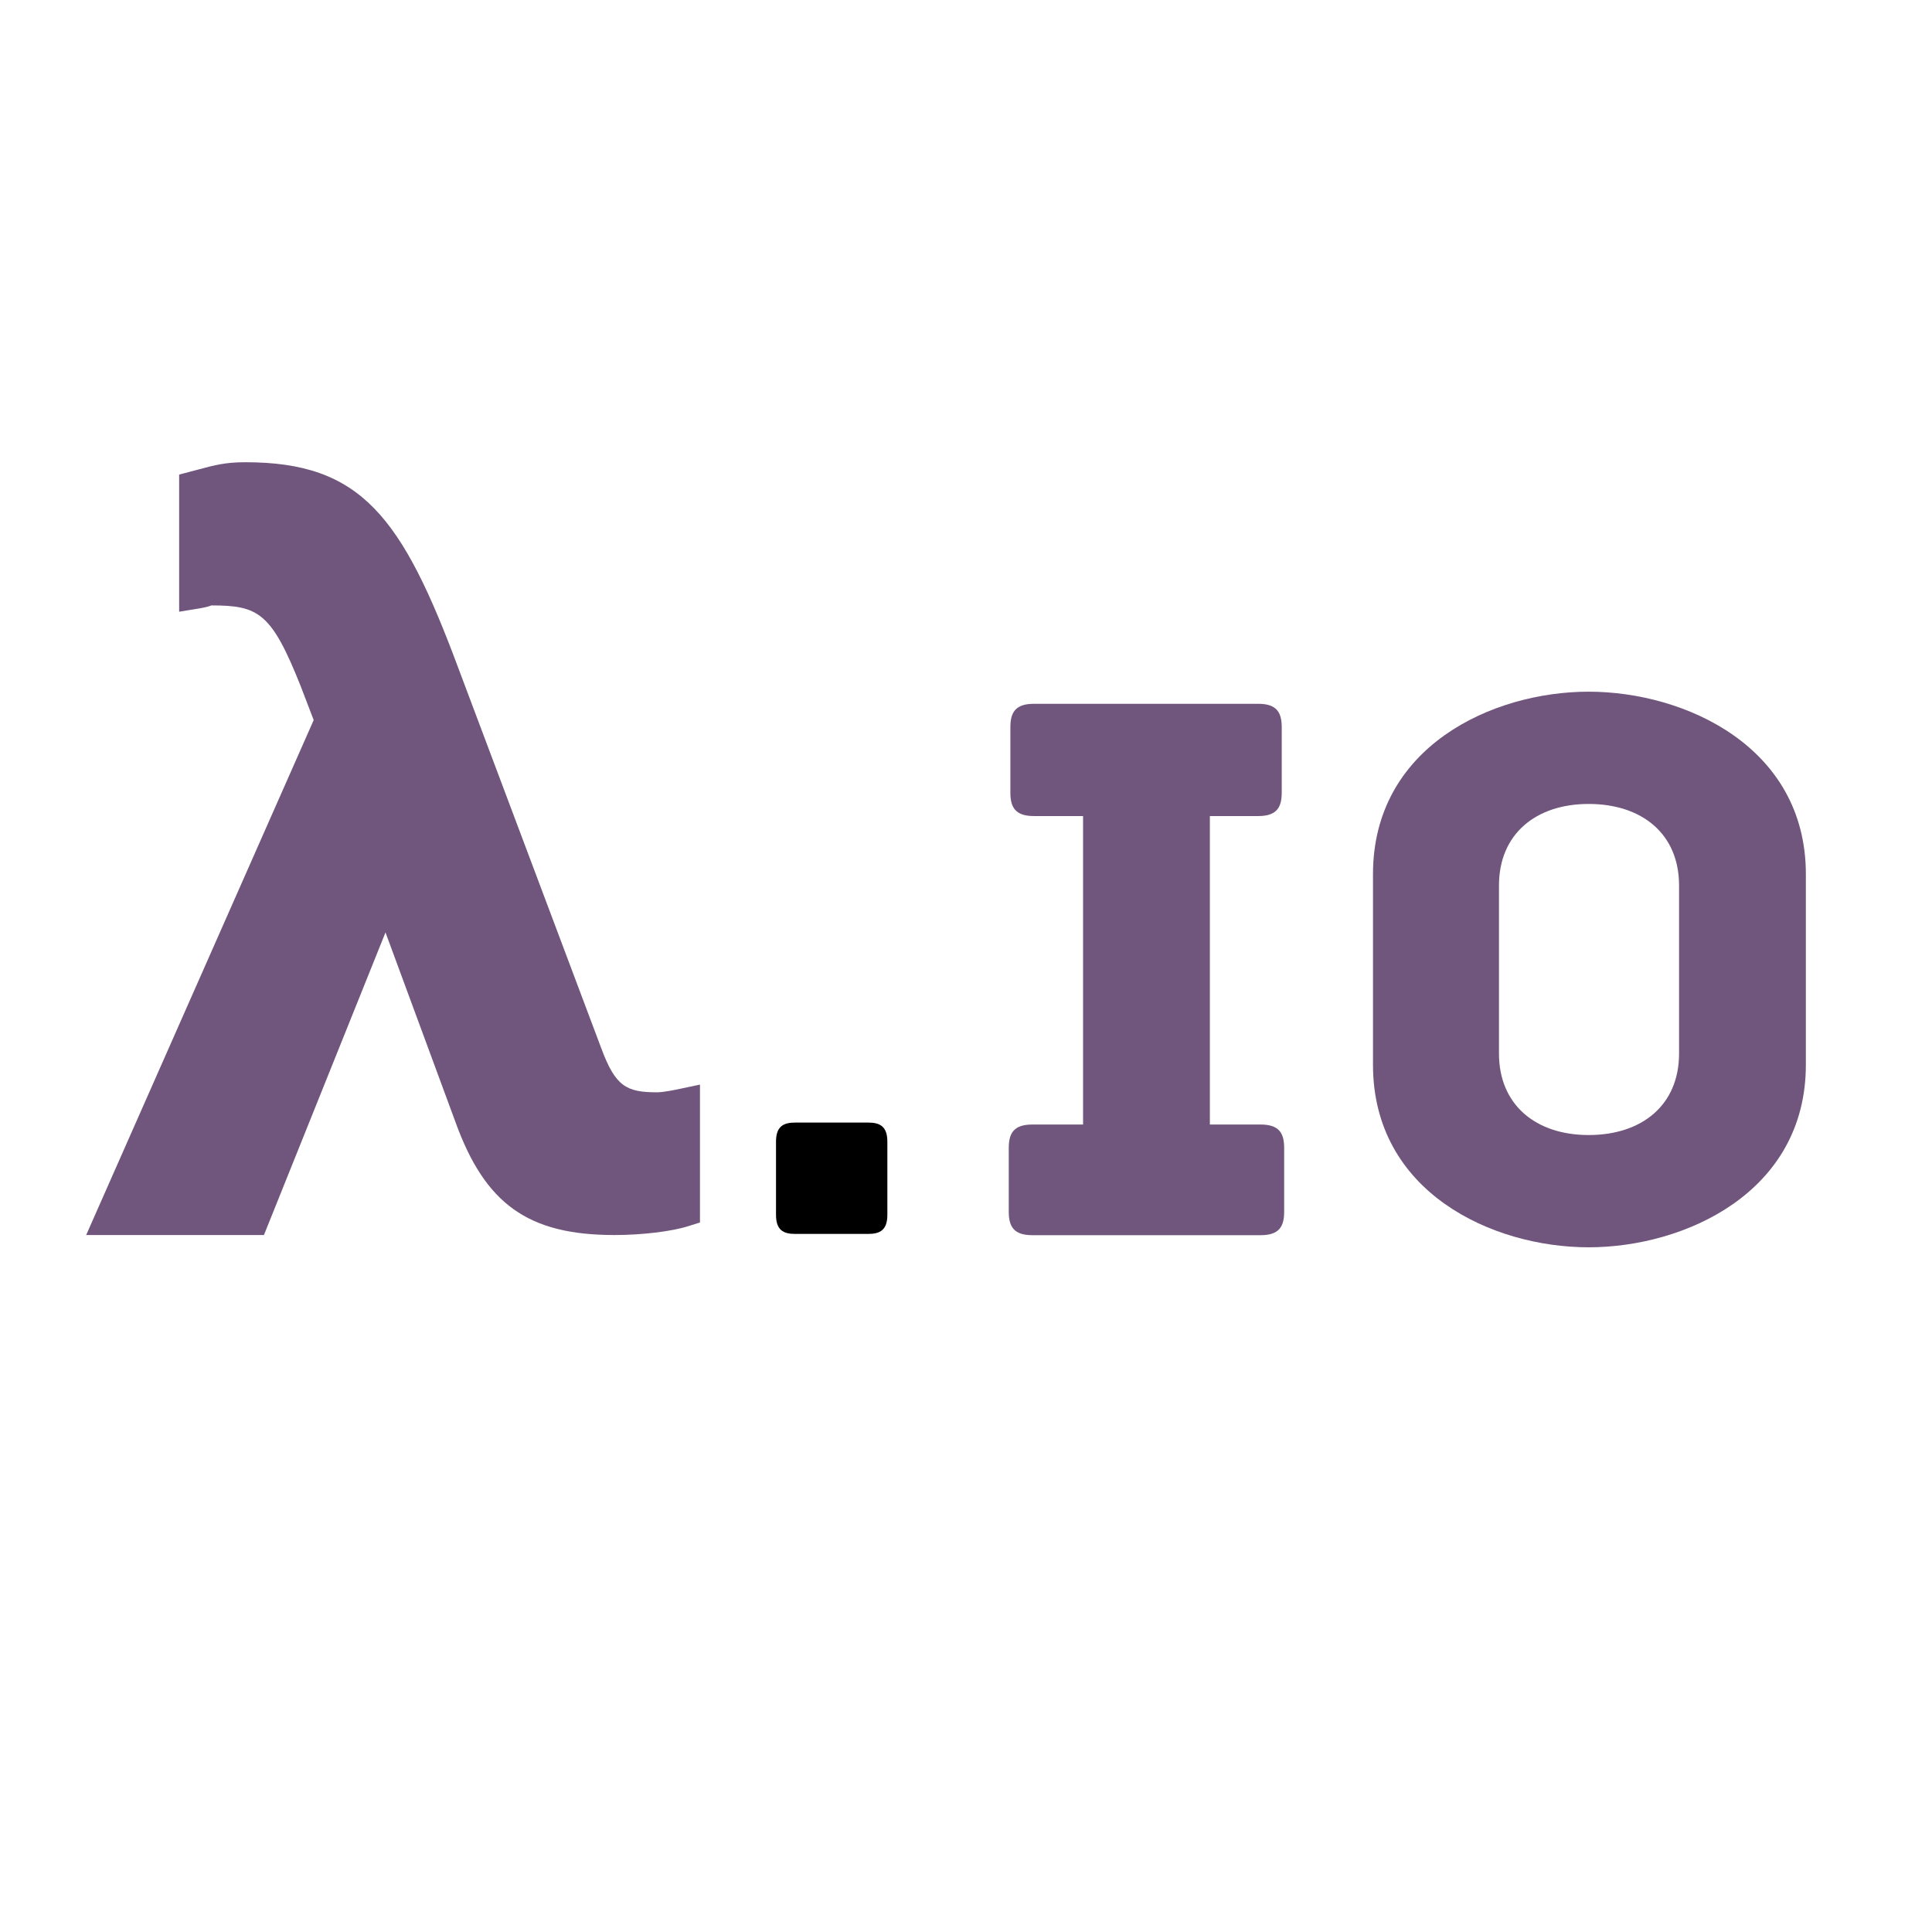 <?xml version="1.0" encoding="UTF-8"?>
<svg xmlns="http://www.w3.org/2000/svg" xmlns:xlink="http://www.w3.org/1999/xlink" width="375pt" height="375pt" viewBox="0 0 375 375" version="1.2">
<defs>
<g>
<symbol overflow="visible" id="glyph0-0">
<path style="stroke:none;" d="M 56.43 -21.477 L 46.555 -21.477 L 46.555 -81.352 L 55.961 -81.352 C 59.566 -81.352 60.504 -83.078 60.504 -85.898 L 60.504 -98.598 C 60.504 -101.418 59.566 -103.141 55.961 -103.141 L 12.383 -103.141 C 8.777 -103.141 7.836 -101.418 7.836 -98.598 L 7.836 -85.898 C 7.836 -83.078 8.777 -81.352 12.383 -81.352 L 21.945 -81.352 L 21.945 -21.477 L 12.07 -21.477 C 8.465 -21.477 7.523 -19.75 7.523 -16.93 L 7.523 -4.547 C 7.523 -1.723 8.465 0 12.07 0 L 56.43 0 C 60.035 0 60.977 -1.723 60.977 -4.547 L 60.977 -16.93 C 60.977 -19.75 60.035 -21.477 56.43 -21.477 Z M 56.43 -21.477 "/>
</symbol>
<symbol overflow="visible" id="glyph0-1">
<path style="stroke:none;" d="M 92.641 -33.074 L 92.641 -70.066 C 92.641 -94.832 69.125 -105.492 50.473 -105.492 C 31.82 -105.492 8.621 -94.832 8.621 -70.066 L 8.621 -33.074 C 8.621 -8.309 31.82 2.352 50.473 2.352 C 69.125 2.352 92.641 -8.309 92.641 -33.074 Z M 68.031 -67.871 L 68.031 -35.27 C 68.031 -25.238 60.82 -19.438 50.473 -19.438 C 40.285 -19.438 33.074 -25.238 33.074 -35.27 L 33.074 -67.871 C 33.074 -77.906 40.285 -83.703 50.473 -83.703 C 60.82 -83.703 68.031 -77.906 68.031 -67.871 Z M 68.031 -67.871 "/>
</symbol>
<symbol overflow="visible" id="glyph1-0">
<path style="stroke:none;" d="M 25.191 -21.613 L 10.996 -21.613 C 8.695 -21.613 7.289 -20.844 7.289 -17.902 L 7.289 -3.707 C 7.289 -0.766 8.695 0 10.996 0 L 25.191 0 C 27.492 0 28.902 -0.766 28.902 -3.707 L 28.902 -17.902 C 28.902 -20.844 27.492 -21.613 25.191 -21.613 Z M 25.191 -21.613 "/>
</symbol>
</g>
<clipPath id="clip1">
  <path d="M 16 89.719 L 136 89.719 L 136 239.719 L 16 239.719 Z M 16 89.719 "/>
</clipPath>
</defs>
<g id="surface1">
<g clip-path="url(#clip1)" clip-rule="nonzero">
<path style=" stroke:none;fill-rule:nonzero;fill:rgb(43.919%,33.33%,49.019%);fill-opacity:1;" d="M 119.277 239.719 C 102.527 239.719 94.145 233.746 88.363 217.672 L 74.824 180.984 L 51.23 239.719 L 16.727 239.719 L 60.887 139.766 L 58.367 133.191 C 52.684 118.902 50.176 117.512 41.031 117.512 C 40.496 117.73 39.793 117.906 38.57 118.113 L 34.773 118.734 L 34.773 92.113 L 38.738 91.07 C 41.641 90.293 43.742 89.719 47.613 89.719 C 70.121 89.719 78.031 100.242 89.039 129.883 L 116.703 203.453 C 119.457 210.895 121.598 212.016 127.531 212.016 C 128.781 212.016 131.148 211.52 131.926 211.352 L 135.863 210.523 L 135.863 237.285 L 133.582 238 C 130.332 239.031 124.59 239.719 119.277 239.719 Z M 119.277 239.719 "/>
</g>
<g style="fill:rgb(43.919%,33.33%,49.019%);fill-opacity:1;">
  <use xlink:href="#glyph0-0" x="188.278" y="239.748"/>
</g>
<g style="fill:rgb(43.919%,33.33%,49.019%);fill-opacity:1;">
  <use xlink:href="#glyph0-1" x="257.875" y="239.748"/>
</g>
<g style="fill:rgb(0%,0%,0%);fill-opacity:1;">
  <use xlink:href="#glyph1-0" x="143.334" y="239.504"/>
</g>
</g>
</svg>
